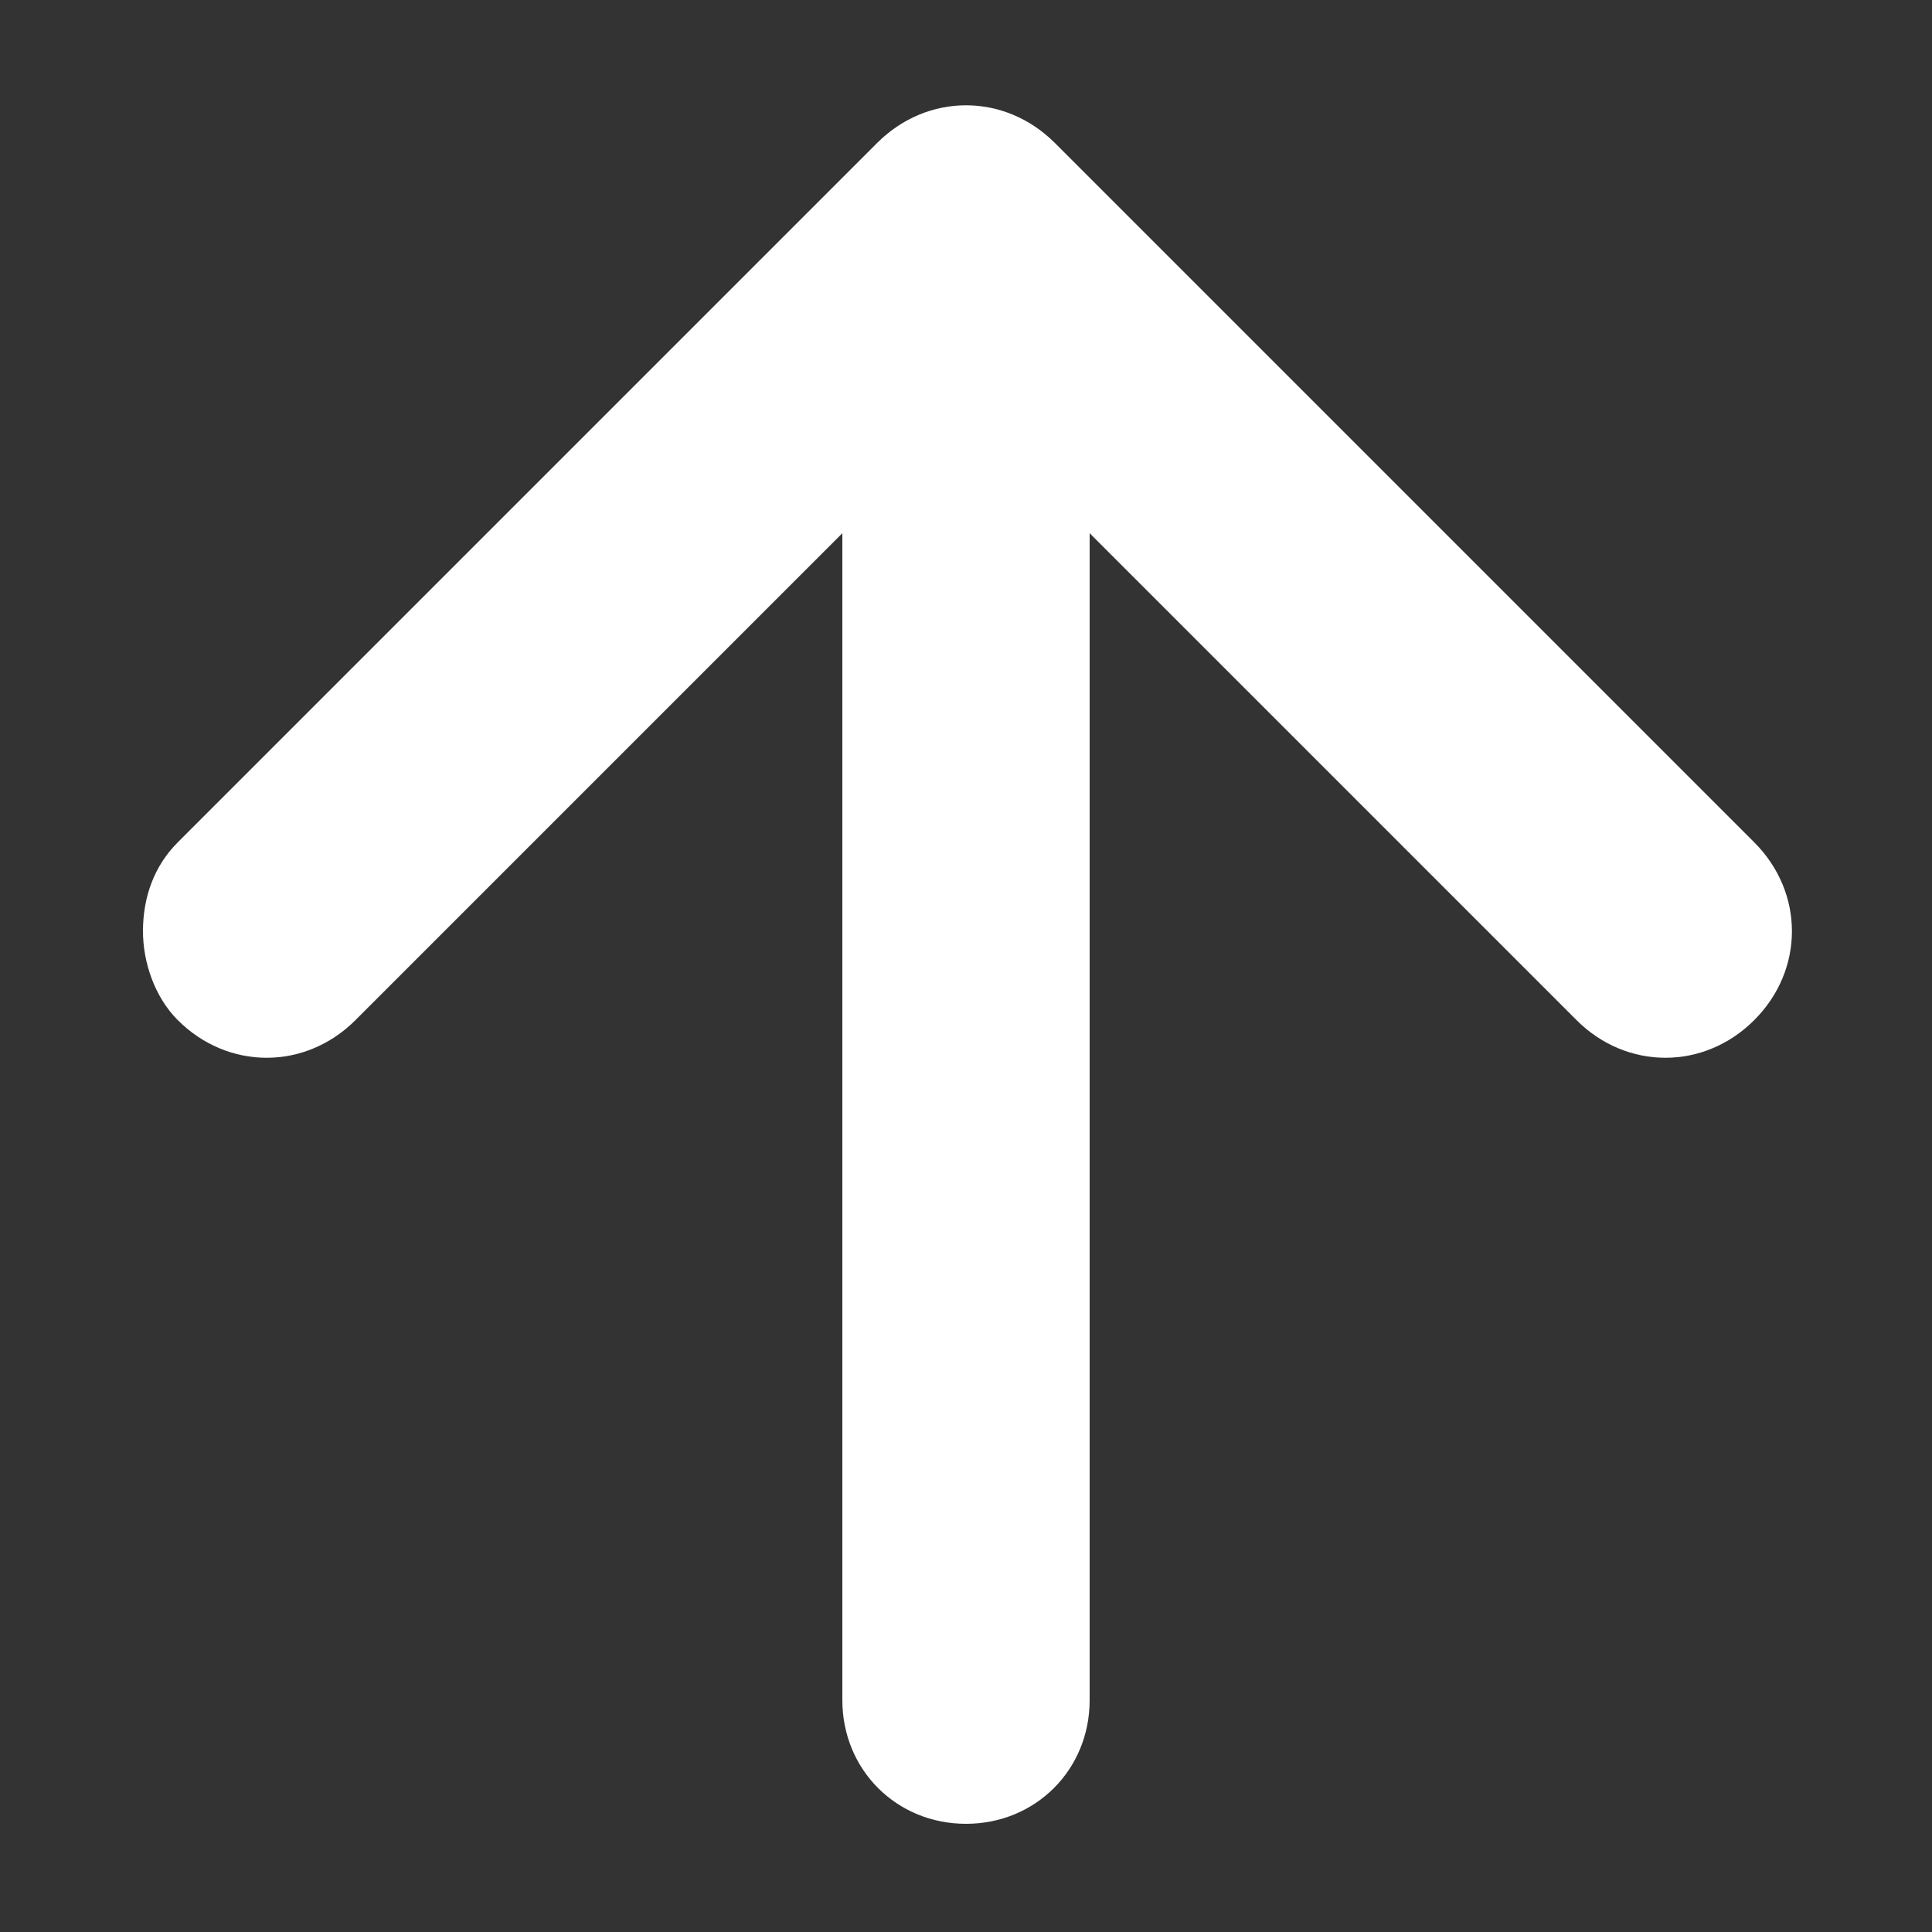 <?xml version="1.0" encoding="utf-8"?>
<!-- Generator: Adobe Illustrator 27.2.0, SVG Export Plug-In . SVG Version: 6.00 Build 0)  -->
<svg version="1.1" id="圖層_1" xmlns="http://www.w3.org/2000/svg" xmlns:xlink="http://www.w3.org/1999/xlink" x="0px" y="0px"
	 viewBox="0 0 50 50" style="enable-background:new 0 0 50 50;" xml:space="preserve">
<rect x="0" y="0" width="50" height="50" fill="#333333" stroke="none"/>
<style type="text/css">
	.st0{fill:#FFFFFF;}
</style>
<path class="st0" d="M25,47.2c1.8,0,3.2-1.4,3.2-3.2V13.8l12.6,12.6c1.3,1.3,3.3,1.3,4.6,0c1.3-1.3,1.3-3.3,0-4.6L27.3,3.7
	c-1.3-1.3-3.3-1.3-4.6,0L4.6,21.8c-0.6,0.6-0.9,1.4-0.9,2.3c0,0.8,0.3,1.7,0.9,2.3c1.3,1.3,3.3,1.3,4.6,0l12.6-12.6V44
	C21.8,45.8,23.2,47.2,25,47.2z"/>
</svg>
